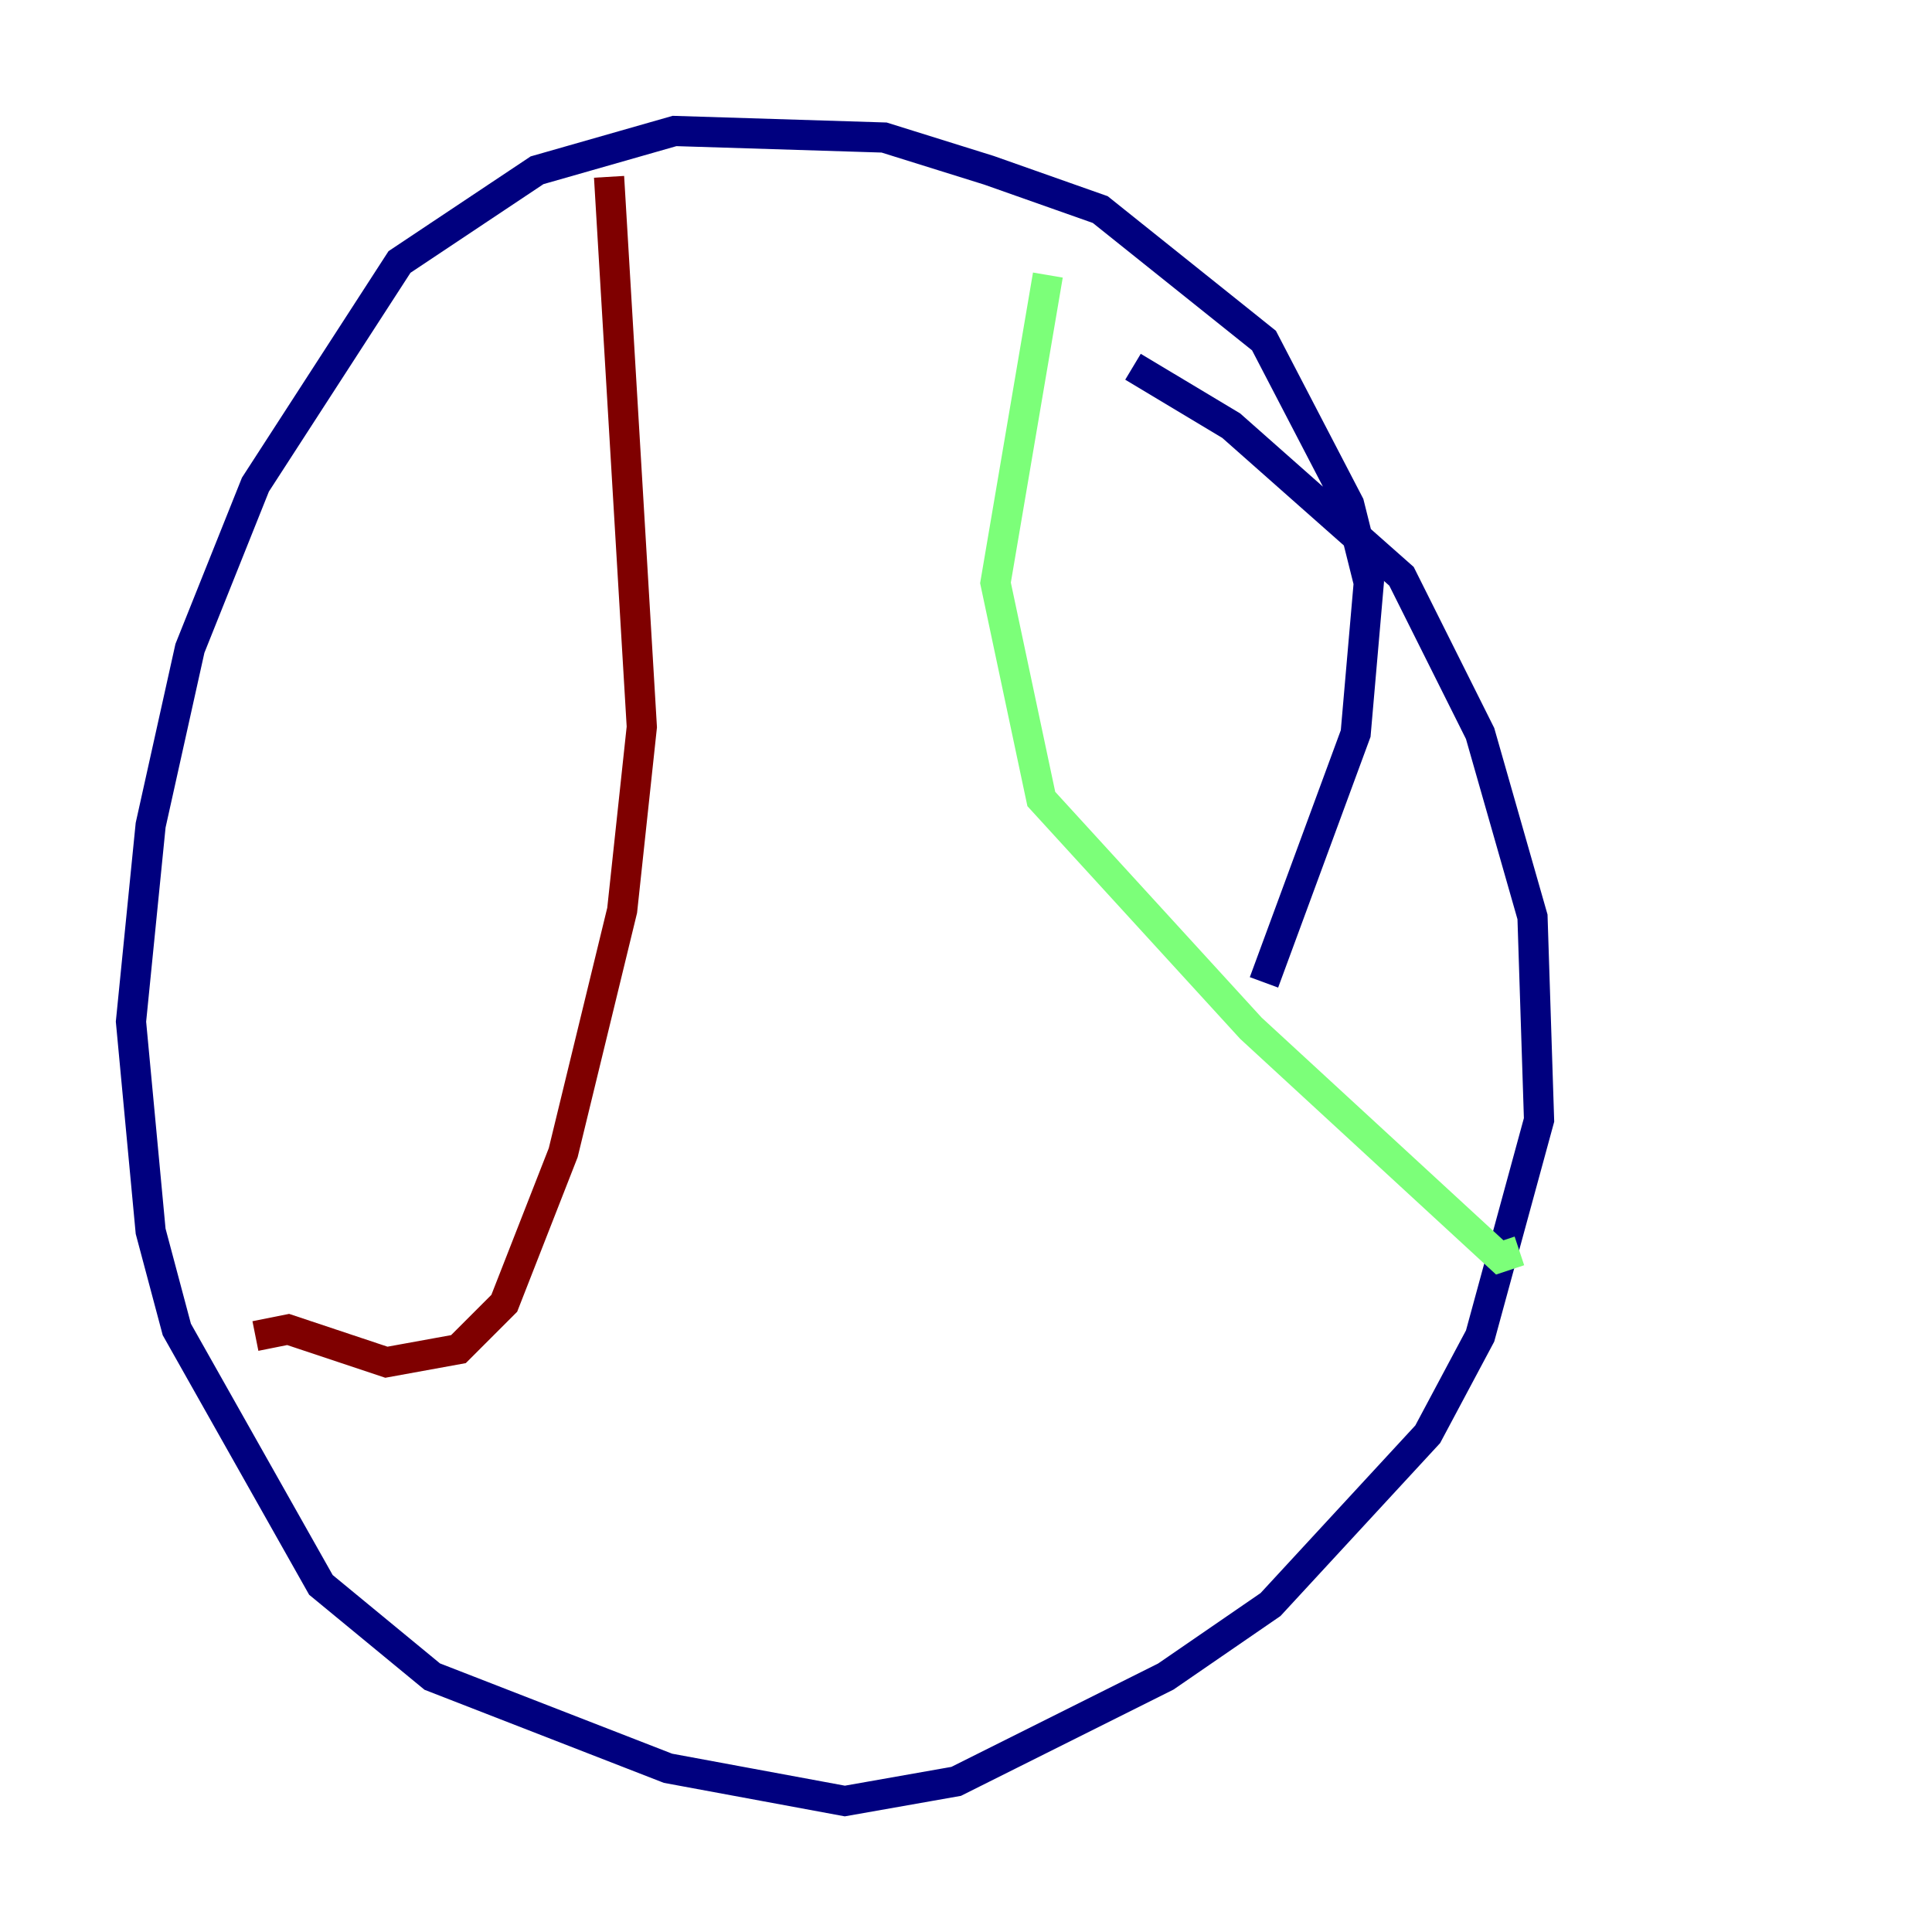 <?xml version="1.0" encoding="utf-8" ?>
<svg baseProfile="tiny" height="128" version="1.2" viewBox="0,0,128,128" width="128" xmlns="http://www.w3.org/2000/svg" xmlns:ev="http://www.w3.org/2001/xml-events" xmlns:xlink="http://www.w3.org/1999/xlink"><defs /><polyline fill="none" points="83.742,65.085 89.817,48.597 90.685,38.617 89.383,33.41 83.742,22.563 72.895,13.885 65.519,11.281 58.576,9.112 44.691,8.678 35.58,11.281 26.468,17.356 16.922,32.108 12.583,42.956 9.98,54.671 8.678,67.688 9.98,81.573 11.715,88.081 21.261,105.003 28.637,111.078 44.258,117.153 55.973,119.322 63.349,118.02 77.234,111.078 84.176,106.305 94.59,95.024 98.061,88.515 101.966,74.197 101.532,60.746 98.061,48.597 92.854,38.183 81.573,28.203 75.064,24.298" stroke="#00007f" stroke-width="2" /><polyline fill="none" points="69.424,18.224 65.953,38.617 68.99,52.936 82.875,68.122 99.363,83.308 100.664,82.875" stroke="#7cff79" stroke-width="2" /><polyline fill="none" points="40.352,11.715 42.522,48.163 41.22,60.312 37.315,76.366 33.41,86.346 30.373,89.383 25.6,90.251 19.091,88.081 16.922,88.515" stroke="#7f0000" stroke-width="2" /></svg>
